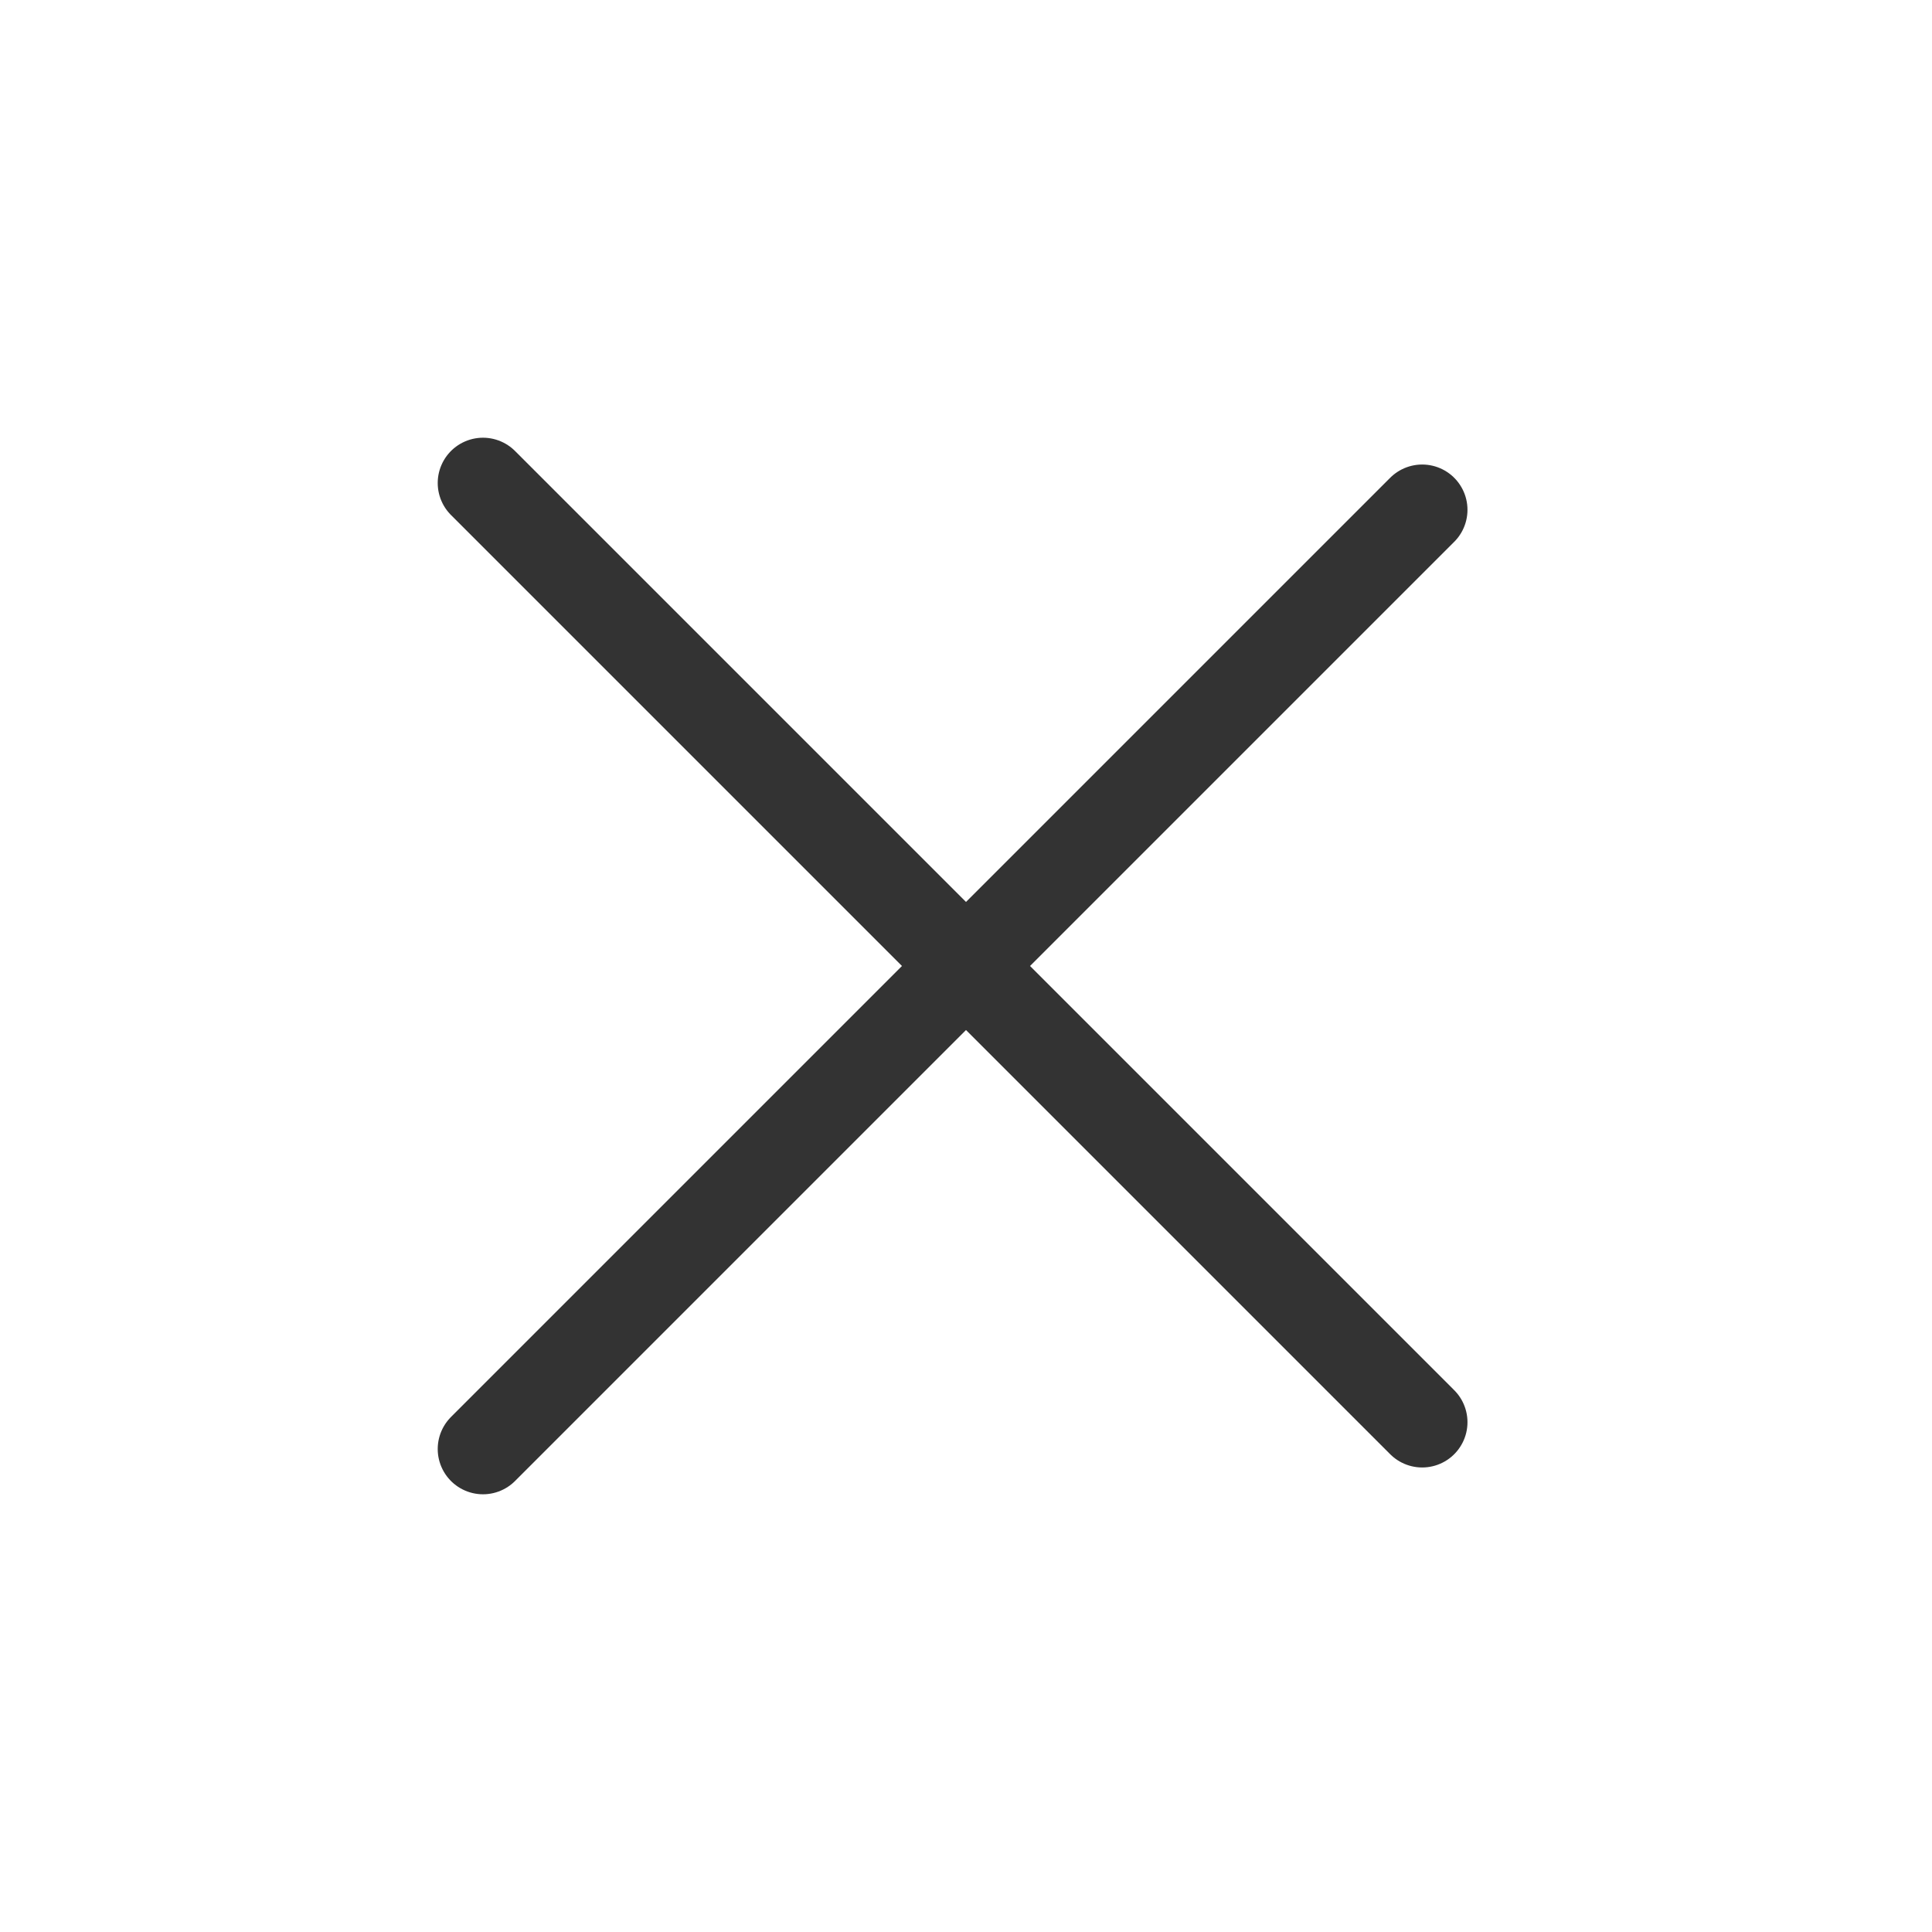 <svg width="32" height="32" viewBox="0 0 32 32" fill="none" xmlns="http://www.w3.org/2000/svg">
<path d="M8 24L23.556 8.444" stroke="#333333" stroke-width="1.5" stroke-linecap="round" stroke-linejoin="round"/>
<path d="M8 8L23.556 23.556" stroke="#333333" stroke-width="1.5" stroke-linecap="round" stroke-linejoin="round"/>
</svg>
